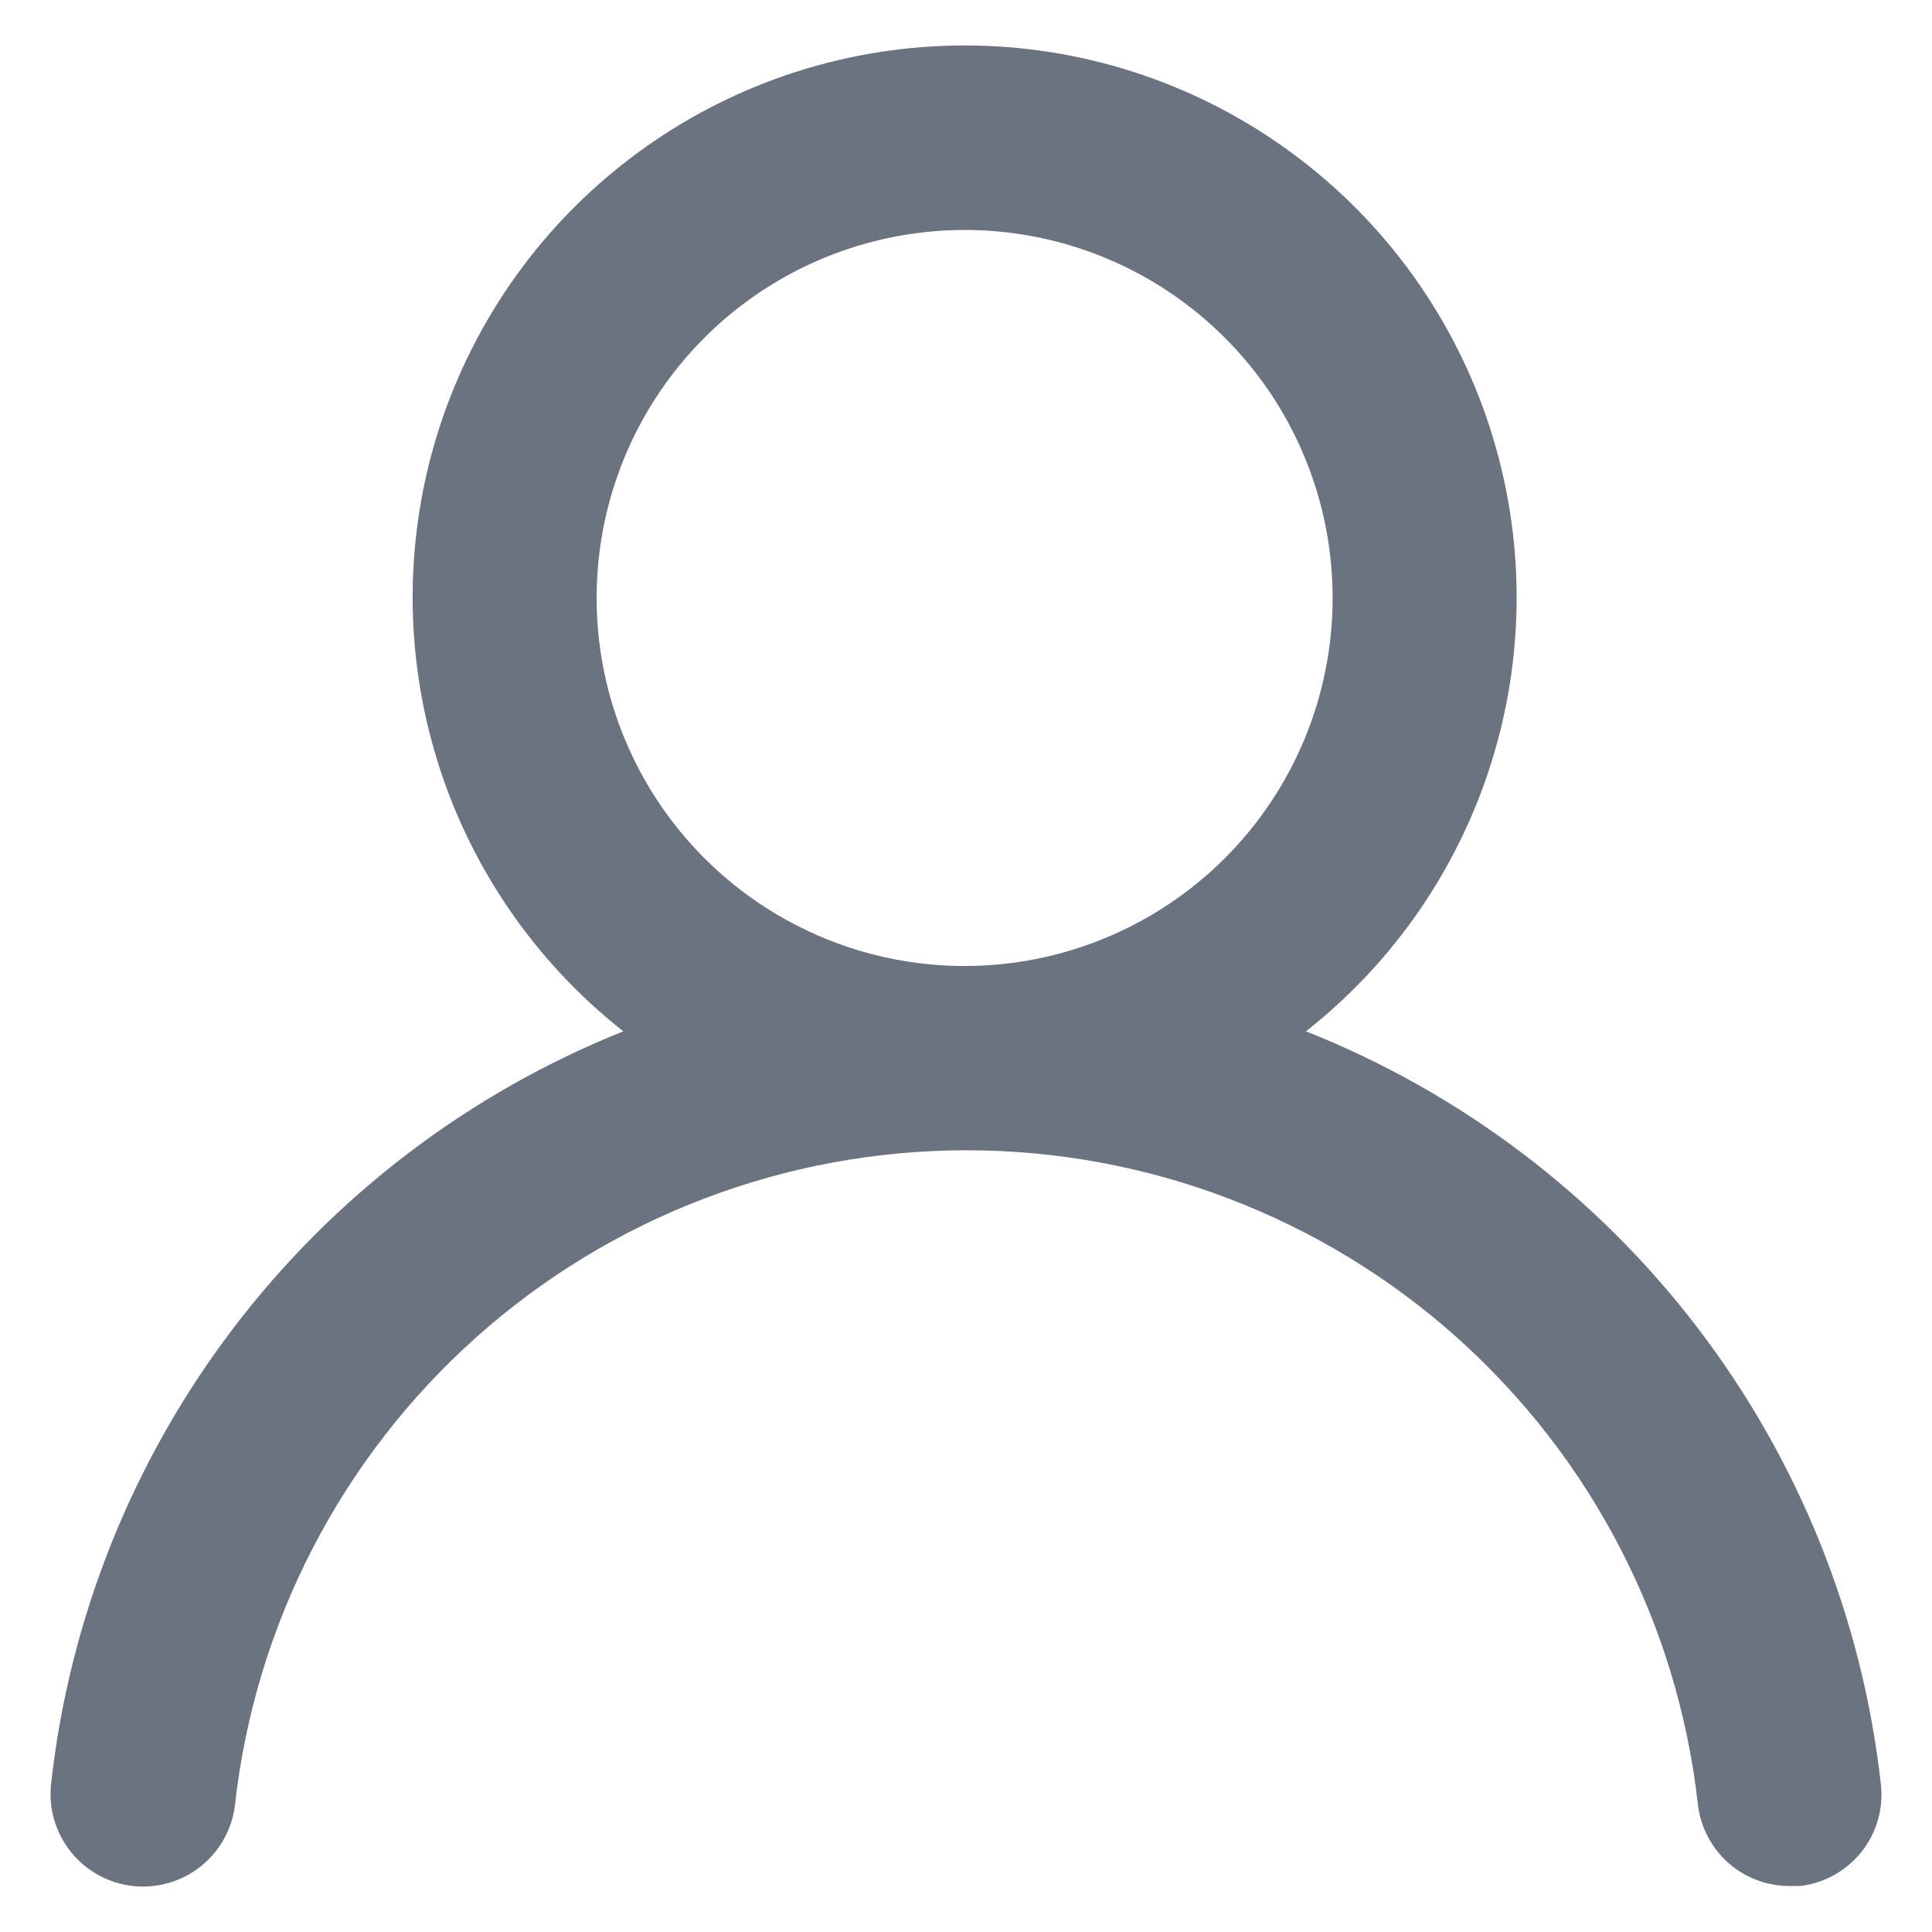 <svg width="21" height="21" viewBox="0 0 21 21" fill="none" xmlns="http://www.w3.org/2000/svg">
<path d="M14.195 11.21C15.176 10.438 15.891 9.381 16.242 8.184C16.594 6.987 16.563 5.71 16.155 4.531C15.747 3.352 14.981 2.33 13.965 1.607C12.949 0.883 11.733 0.494 10.485 0.494C9.238 0.494 8.021 0.883 7.005 1.607C5.989 2.33 5.224 3.352 4.815 4.531C4.407 5.71 4.377 6.987 4.728 8.184C5.079 9.381 5.795 10.438 6.775 11.21C5.095 11.883 3.629 12.999 2.534 14.44C1.439 15.88 0.755 17.591 0.555 19.39C0.541 19.521 0.552 19.654 0.589 19.781C0.626 19.908 0.688 20.026 0.77 20.129C0.937 20.337 1.18 20.471 1.445 20.5C1.71 20.529 1.976 20.452 2.184 20.285C2.393 20.118 2.526 19.875 2.555 19.61C2.775 17.655 3.707 15.85 5.173 14.539C6.64 13.227 8.538 12.503 10.505 12.503C12.472 12.503 14.37 13.227 15.837 14.539C17.303 15.85 18.236 17.655 18.455 19.61C18.482 19.855 18.6 20.082 18.784 20.247C18.969 20.411 19.208 20.501 19.455 20.5H19.565C19.827 20.47 20.067 20.337 20.232 20.131C20.397 19.925 20.473 19.662 20.445 19.4C20.245 17.596 19.557 15.881 18.456 14.438C17.355 12.995 15.882 11.879 14.195 11.21V11.21ZM10.485 10.5C9.694 10.5 8.921 10.265 8.263 9.826C7.605 9.386 7.092 8.761 6.79 8.03C6.487 7.3 6.408 6.495 6.562 5.719C6.716 4.943 7.097 4.231 7.657 3.671C8.216 3.112 8.929 2.731 9.705 2.577C10.481 2.422 11.285 2.501 12.016 2.804C12.747 3.107 13.371 3.62 13.811 4.277C14.251 4.935 14.485 5.709 14.485 6.5C14.485 7.561 14.064 8.578 13.314 9.328C12.563 10.078 11.546 10.5 10.485 10.5Z" fill="#6B7280"/>
</svg>
